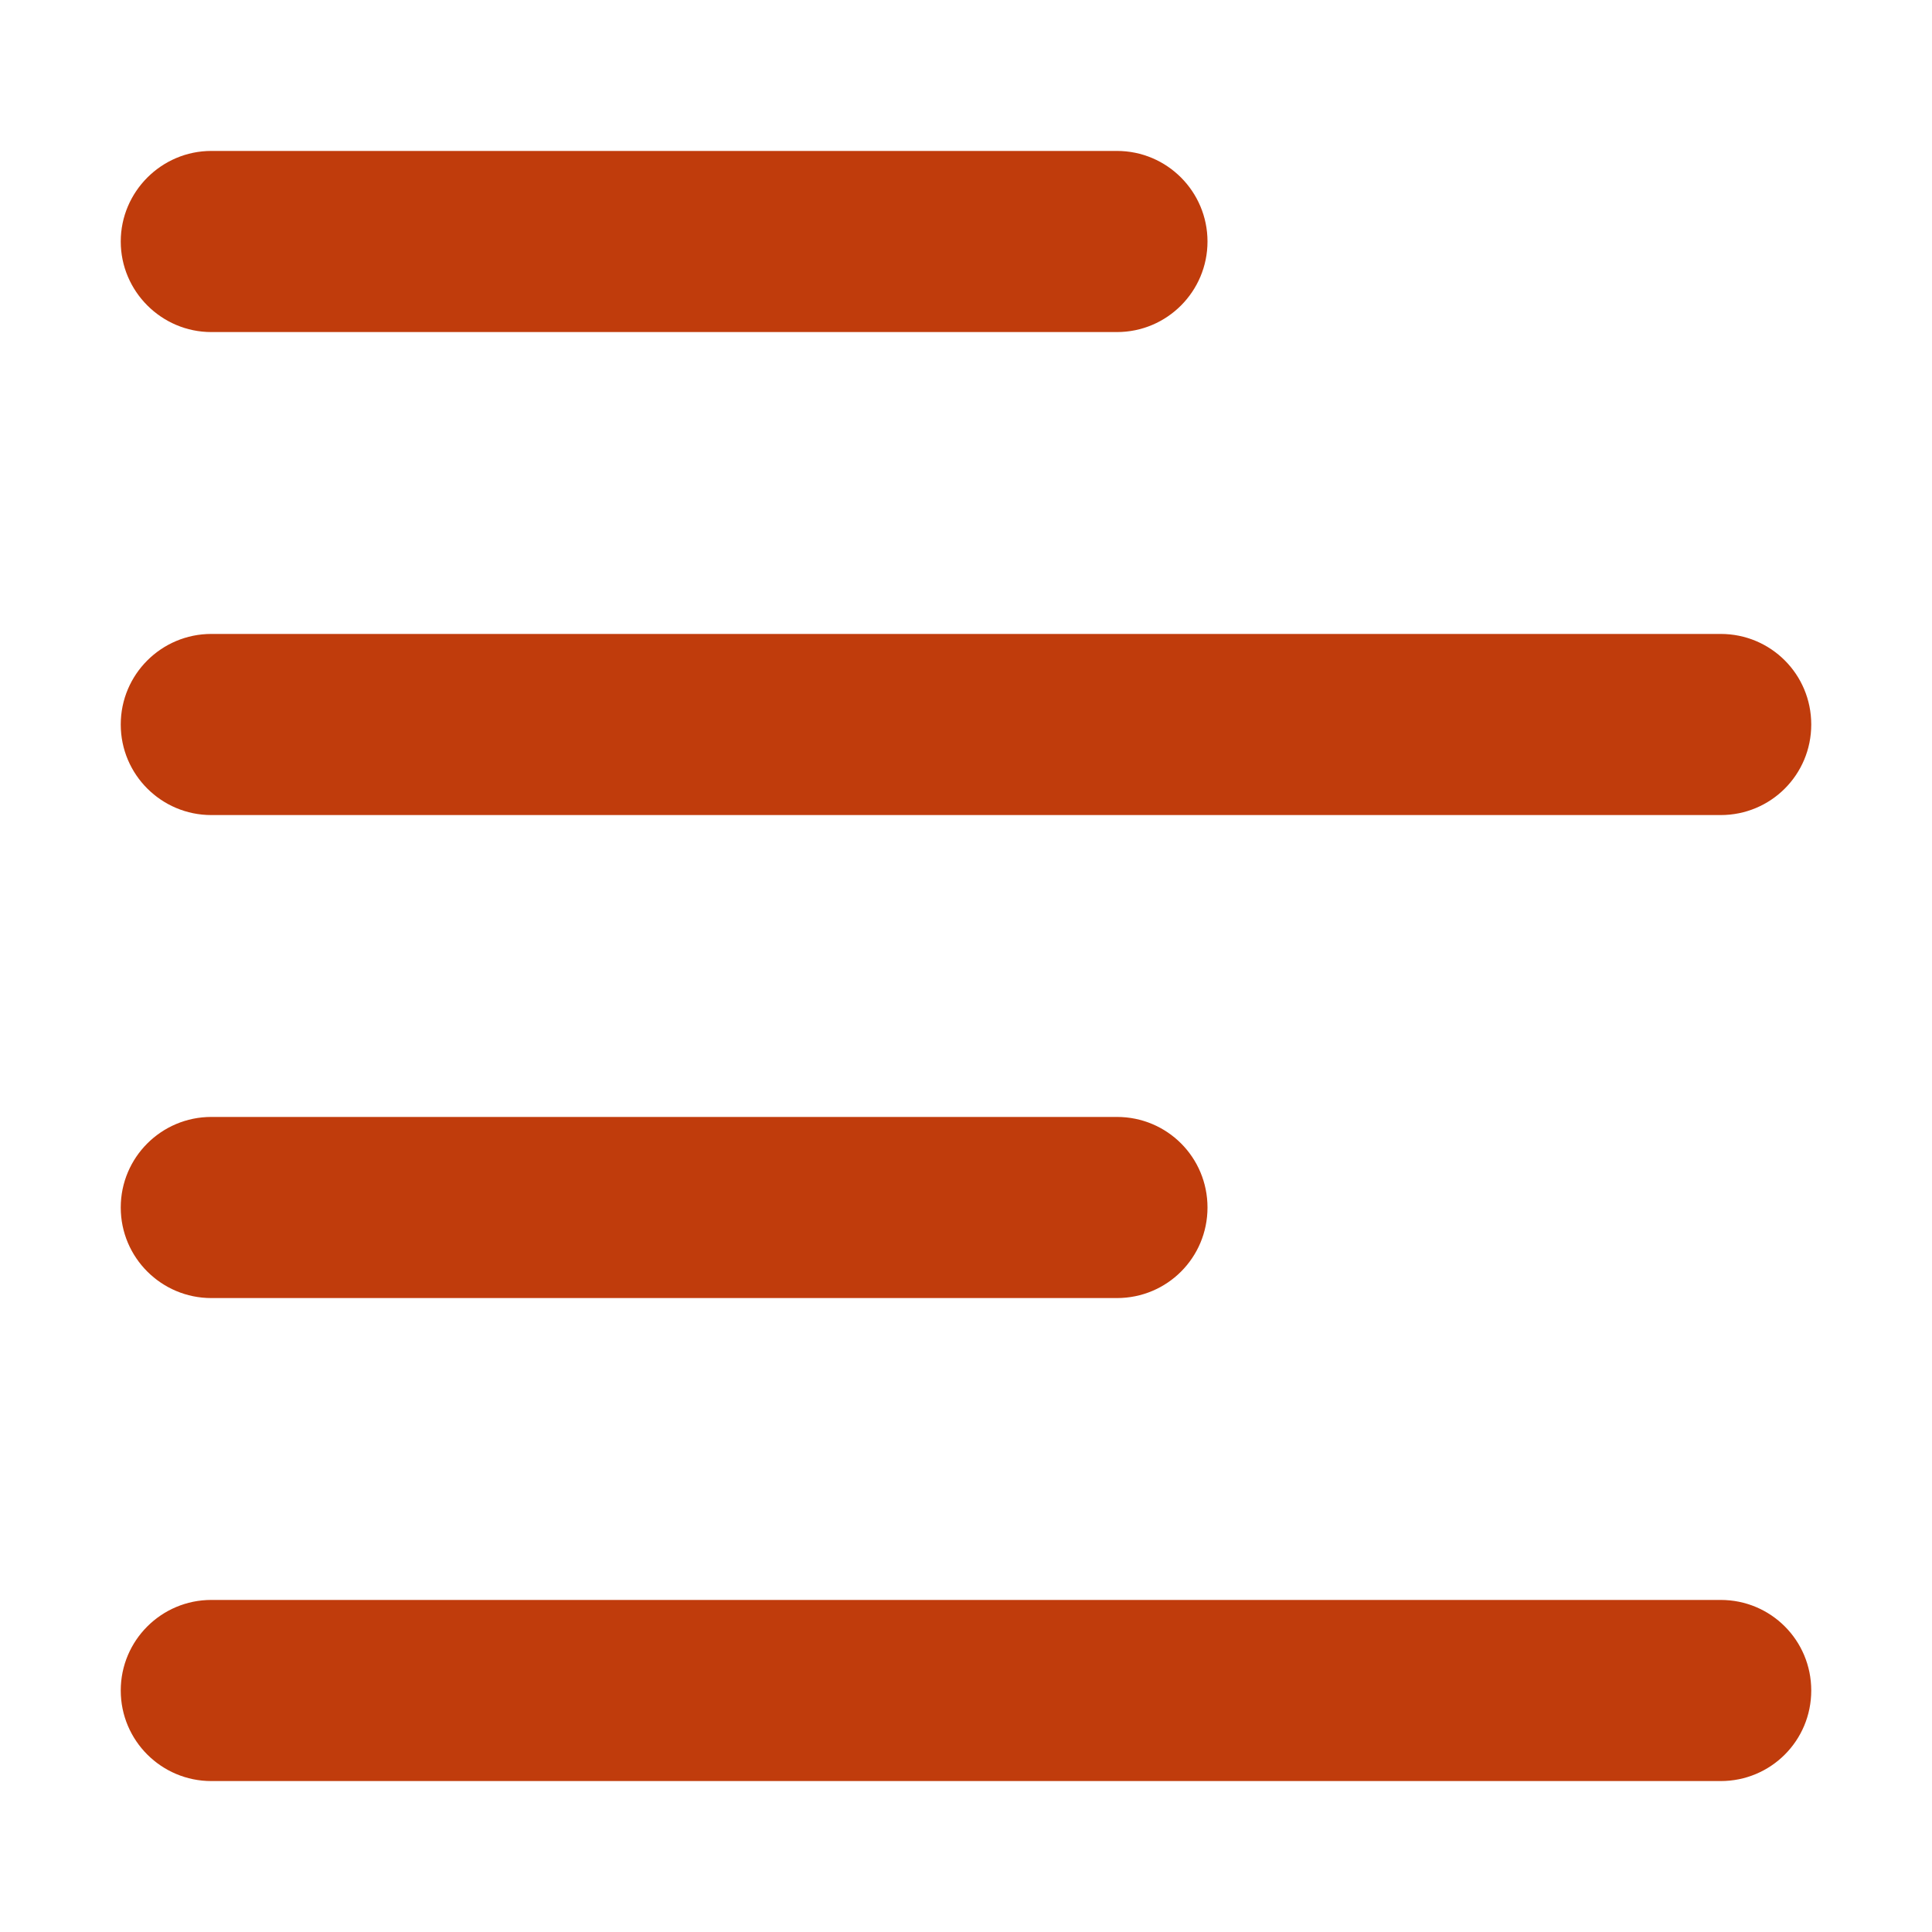<?xml version="1.0" encoding="utf-8"?>
<!-- Generator: Adobe Illustrator 26.5.0, SVG Export Plug-In . SVG Version: 6.00 Build 0)  -->
<svg version="1.1" id="Layer_1" xmlns="http://www.w3.org/2000/svg" xmlns:xlink="http://www.w3.org/1999/xlink" x="0px" y="0px"
	 viewBox="0 0 512 512" style="enable-background:new 0 0 512 512;" xml:space="preserve">
<style type="text/css">
	.st0{fill:#C03C0C;}
</style>
<path class="st0" d="M296,40c13.3,0,24,10.8,24,24s-10.7,24-24,24H56c-13.2,0-24-10.8-24-24s10.8-24,24-24H296z M456,168
	c13.3,0,24,10.7,24,24s-10.7,24-24,24H56c-13.2,0-24-10.7-24-24s10.8-24,24-24H456z M32,320c0-13.3,10.8-24,24-24h240
	c13.3,0,24,10.7,24,24s-10.7,24-24,24H56C42.8,344,32,333.3,32,320z M456,424c13.3,0,24,10.7,24,24s-10.7,24-24,24H56
	c-13.2,0-24-10.7-24-24s10.8-24,24-24H456z"/>
</svg>

